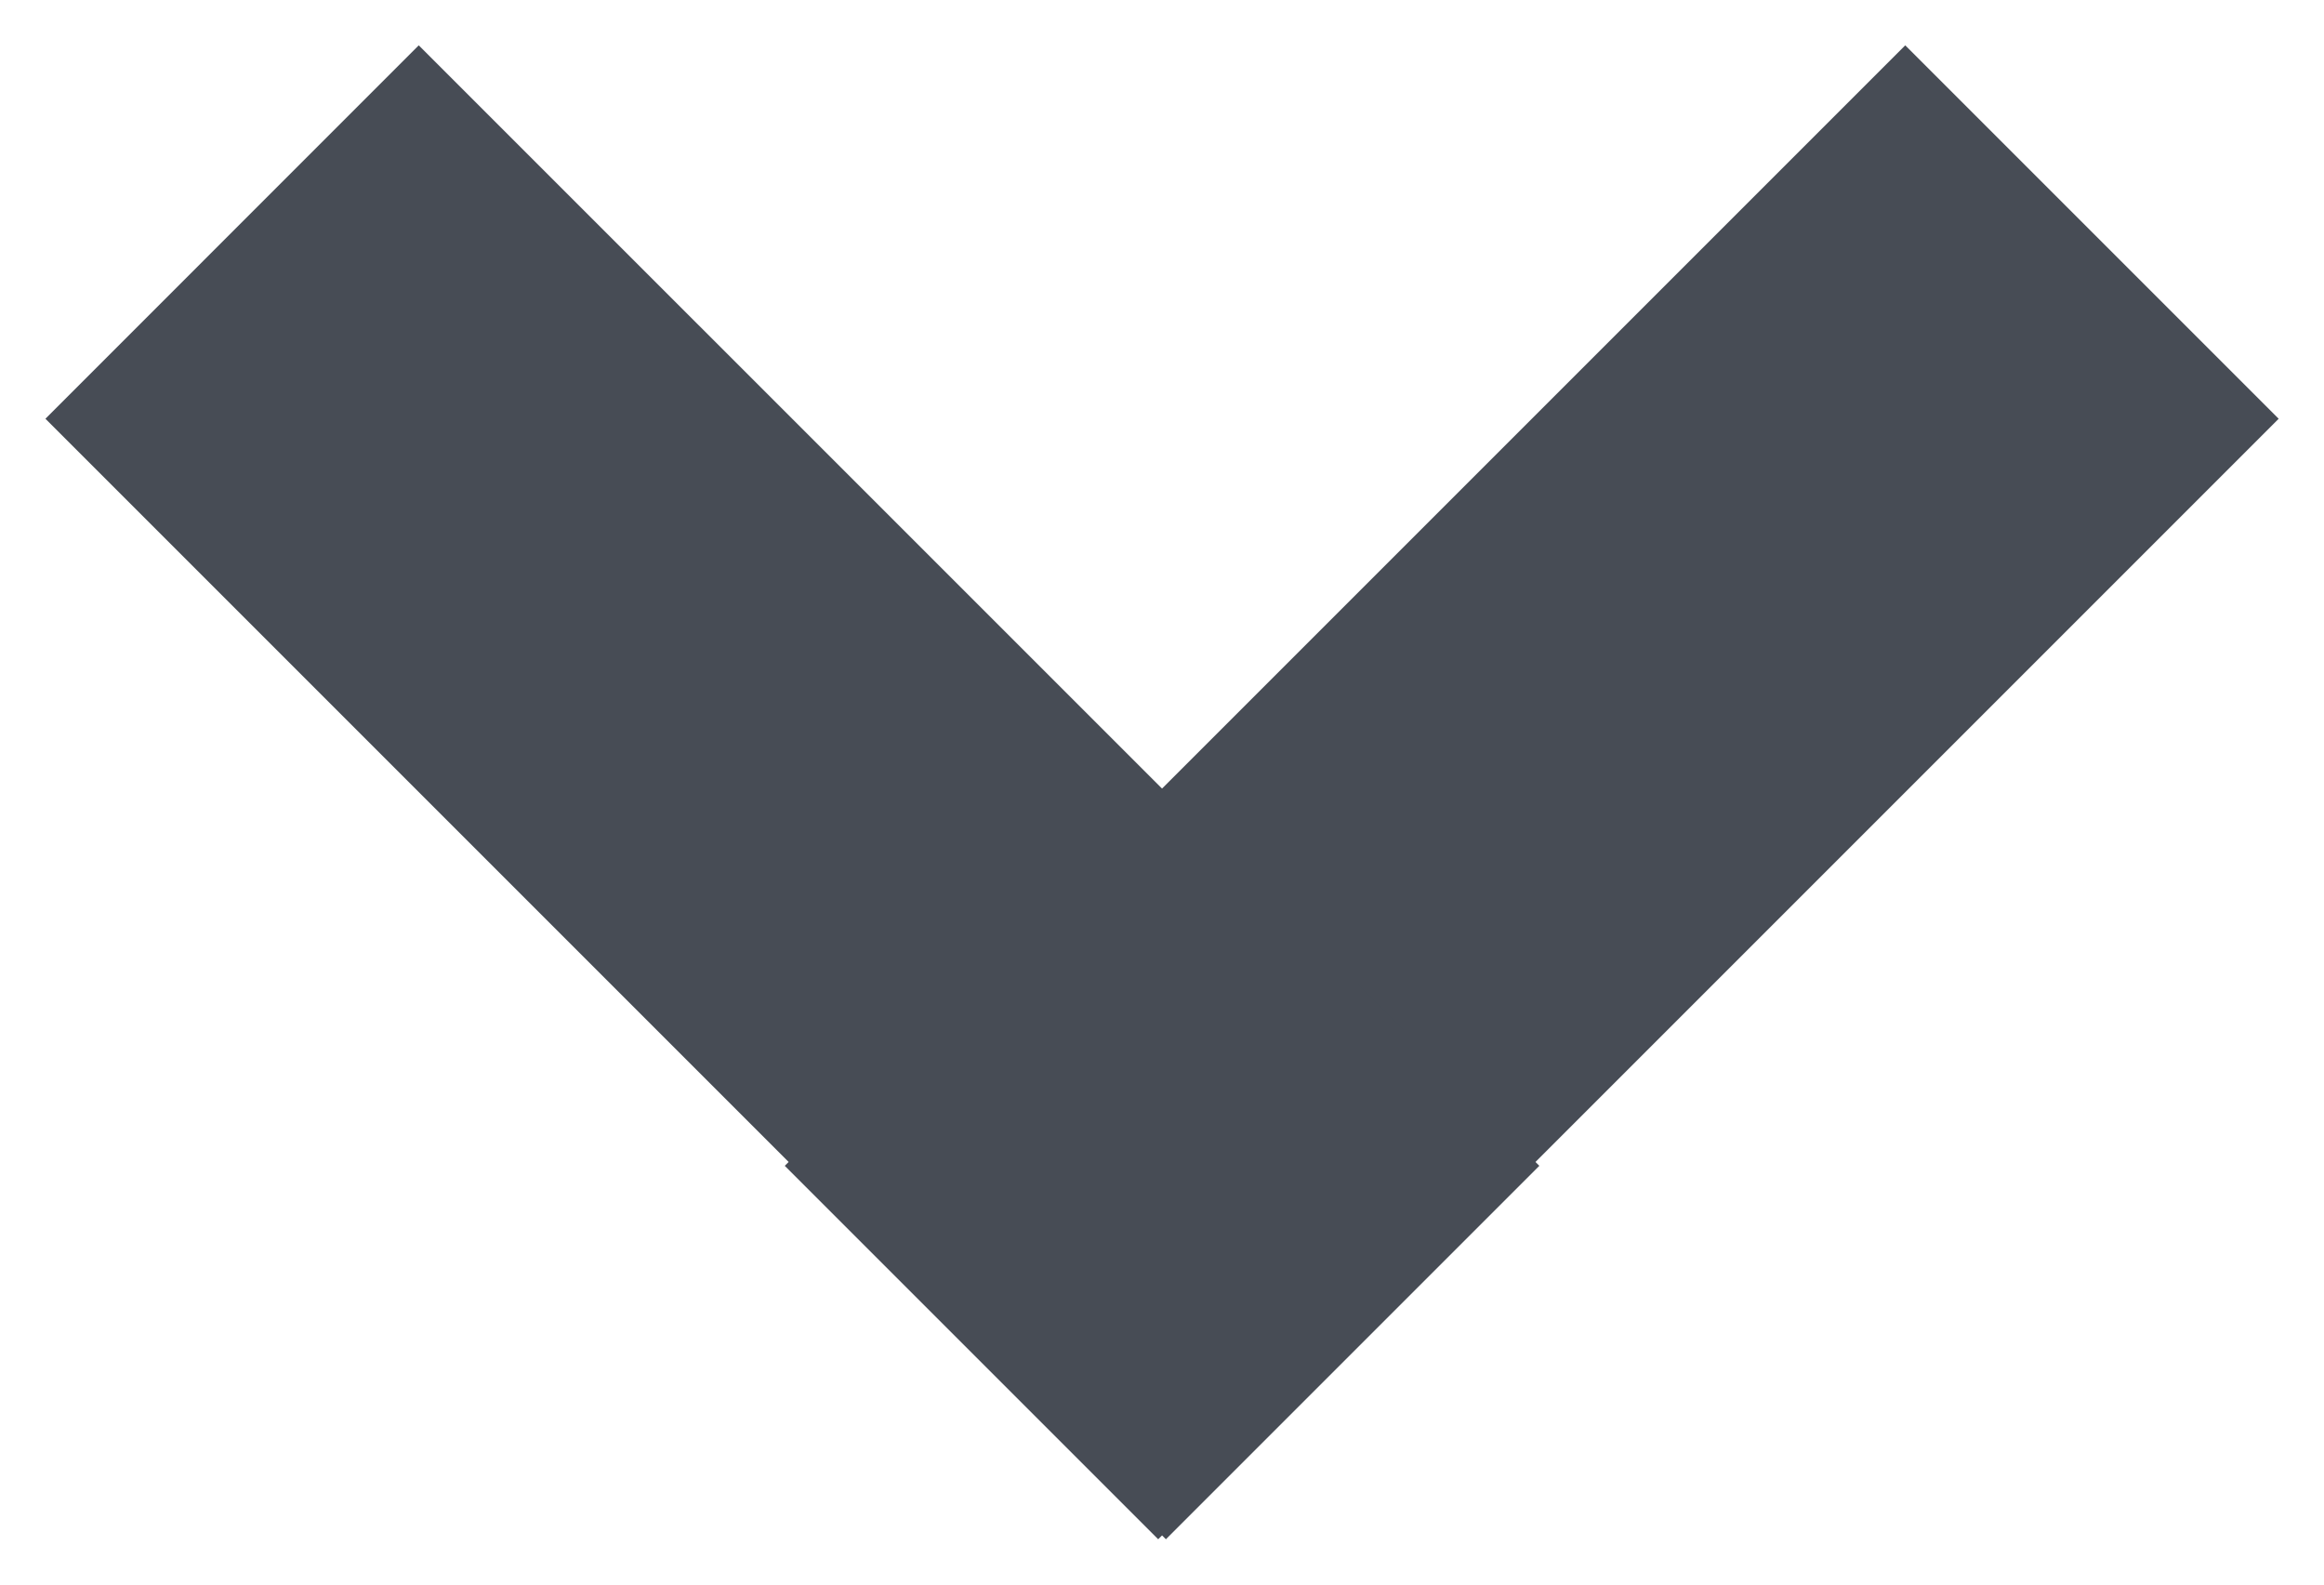 <svg width="22" height="15" viewBox="0 0 22 15" xmlns="http://www.w3.org/2000/svg"><title>chevron</title><g fill="#474C55" fill-rule="evenodd"><path d="M18.036.429l3.535 3.535-10.607 10.607-3.535-3.535z"/><path d="M3.964.429L.43 3.964l10.607 10.607 3.535-3.535z"/></g></svg>
